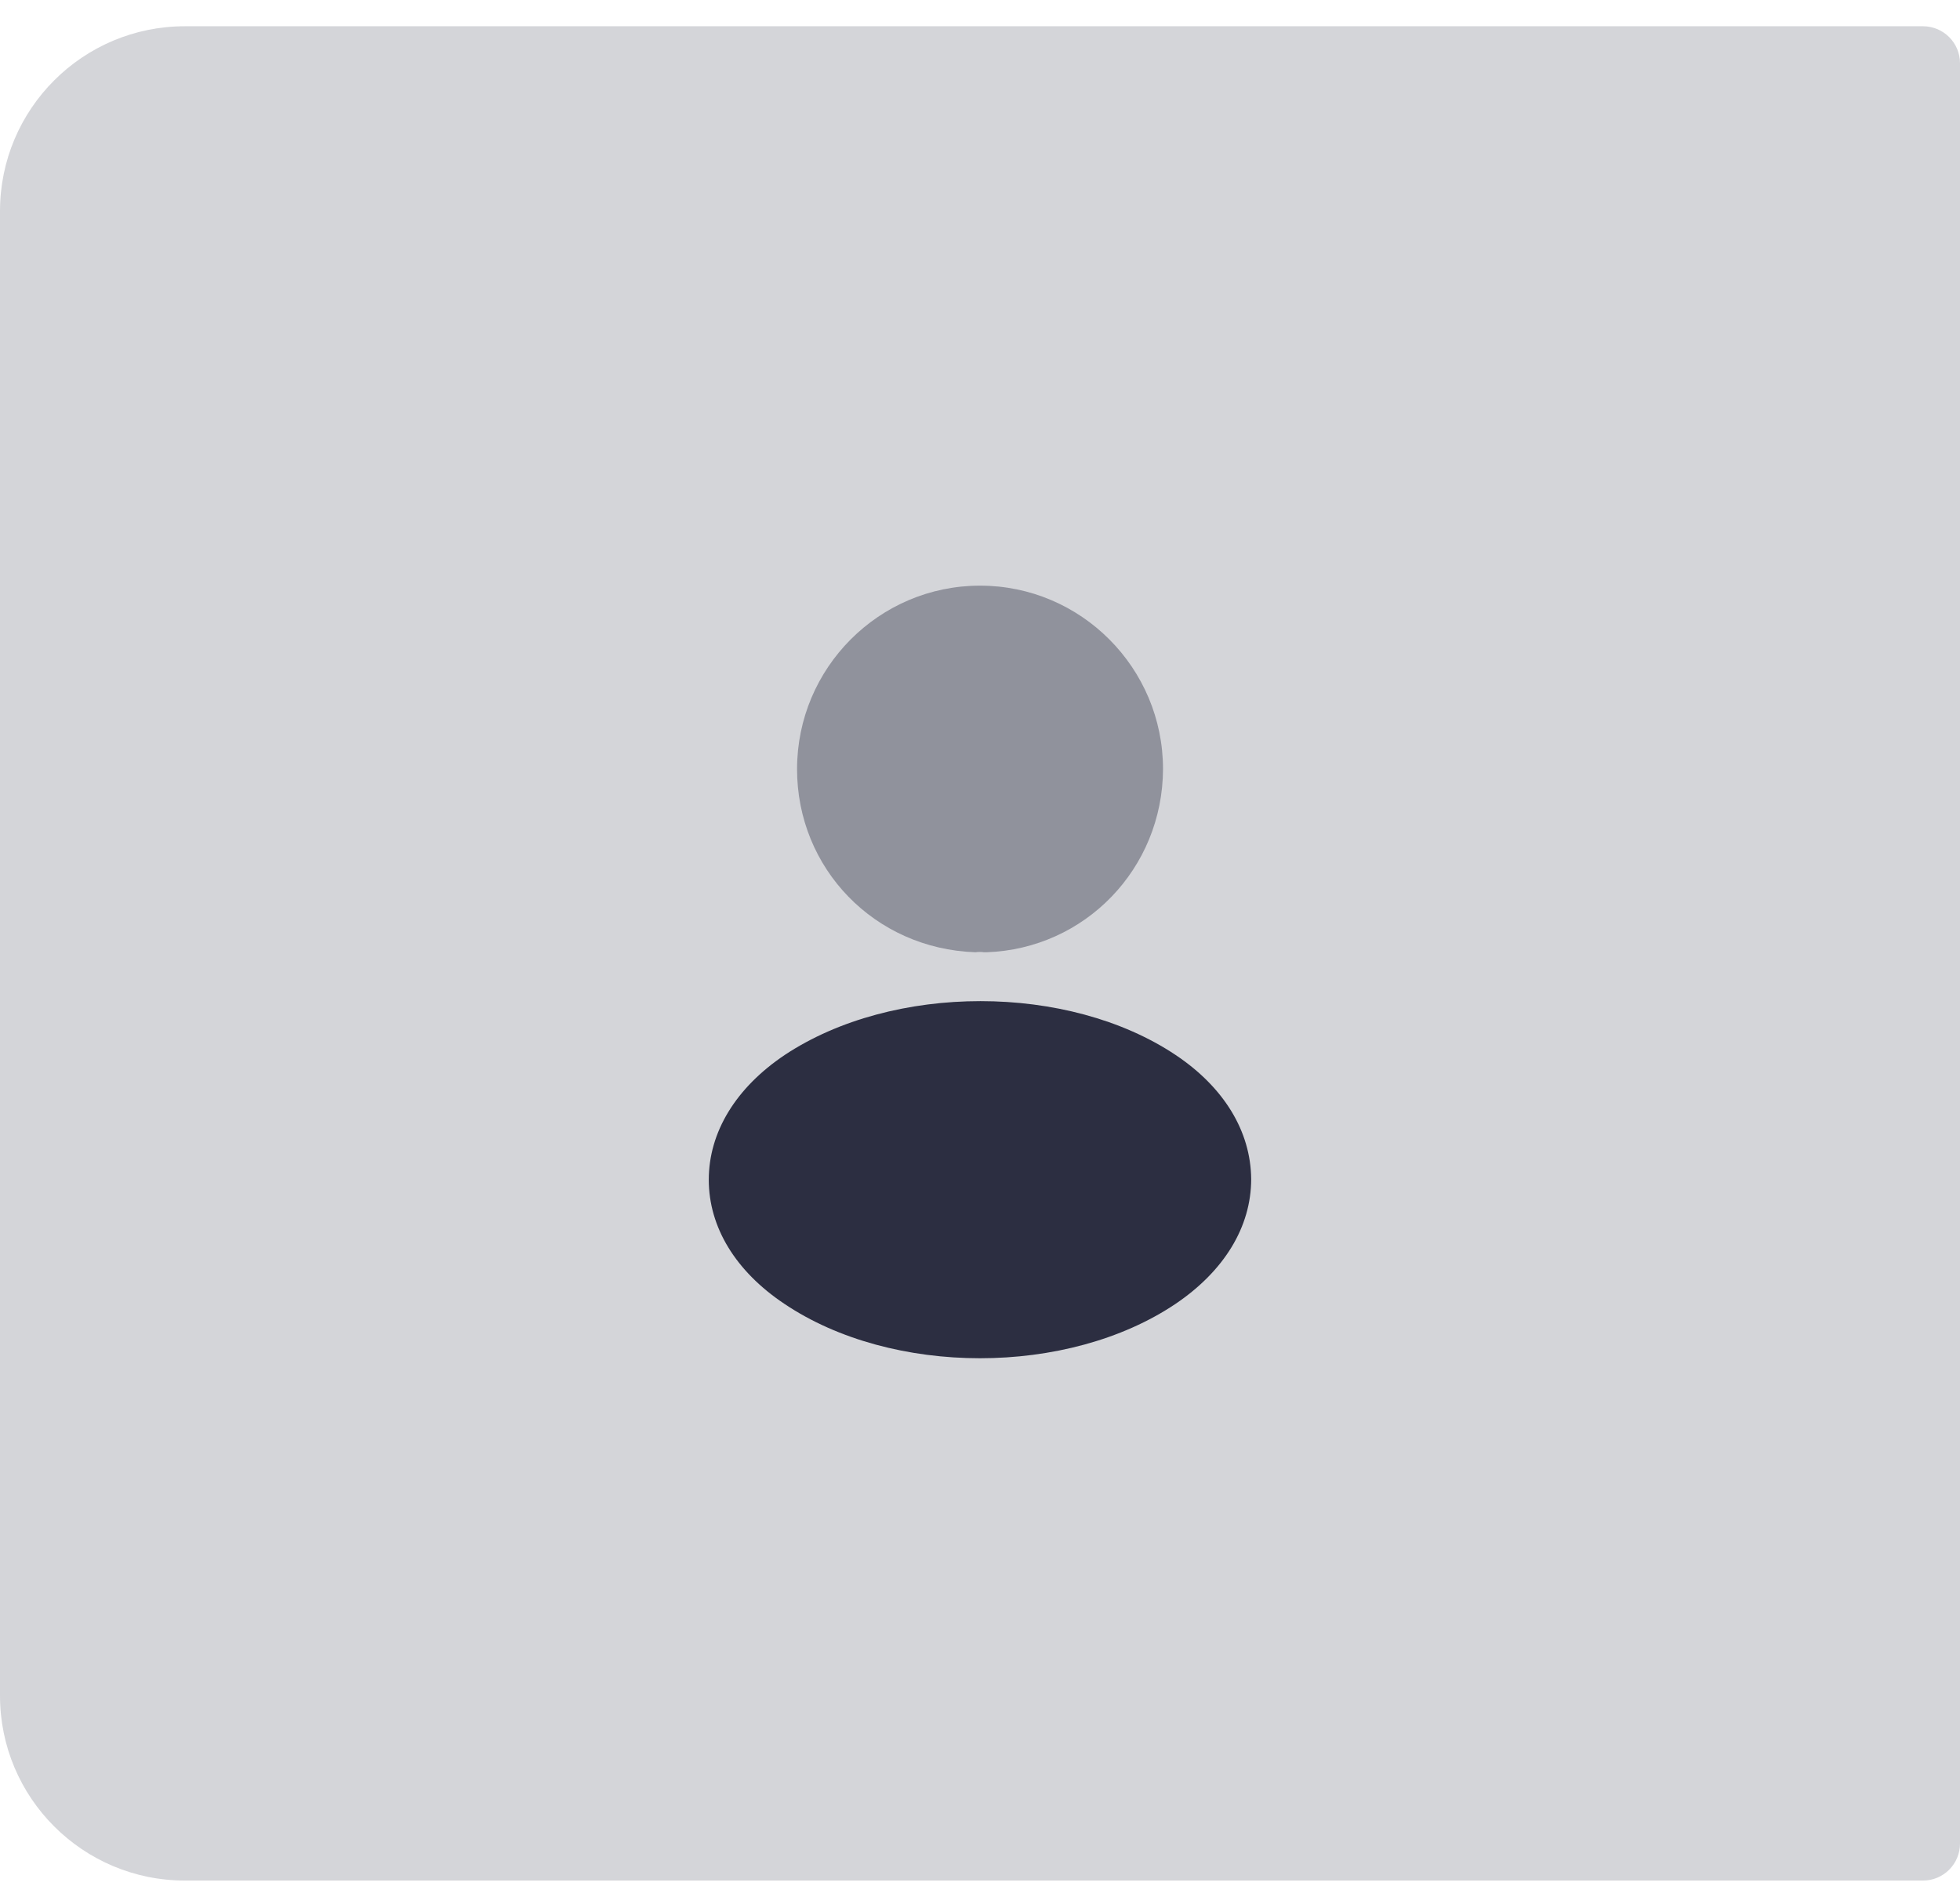 <svg width="53" height="51" viewBox="0 0 53 51" fill="none" xmlns="http://www.w3.org/2000/svg">
<g id="user-role-icon">
<path id="Rectangle 3885" d="M0 5.71C0 2.949 2.239 0.71 5 0.71H52C52.552 0.71 53 1.158 53 1.71V49.86C53 50.412 52.552 50.86 52 50.86H5C2.239 50.86 0 48.621 0 45.86V5.71Z" fill="#2C2E41" fill-opacity="0.2"/>
<g id="vuesax/bulk/profile">
<g id="vuesax/bulk/profile_2">
<g id="profile">
<path id="Vector" opacity="0.4" d="M26.501 15.839C23.771 15.839 21.553 18.064 21.553 20.802C21.553 23.487 23.646 25.66 26.376 25.754C26.459 25.743 26.542 25.743 26.605 25.754C26.626 25.754 26.636 25.754 26.657 25.754C26.667 25.754 26.667 25.754 26.678 25.754C29.344 25.66 31.438 23.487 31.449 20.802C31.449 18.064 29.23 15.839 26.501 15.839Z" fill="#2C2E41"/>
<path id="Vector_2" d="M31.791 28.533C28.885 26.59 24.145 26.59 21.218 28.533C19.895 29.421 19.166 30.622 19.166 31.907C19.166 33.193 19.895 34.384 21.208 35.261C22.666 36.243 24.583 36.734 26.499 36.734C28.416 36.734 30.333 36.243 31.791 35.261C33.103 34.373 33.833 33.182 33.833 31.887C33.822 30.602 33.103 29.41 31.791 28.533Z" fill="#2C2E41"/>
</g>
</g>
</g>
</g>
</svg>
